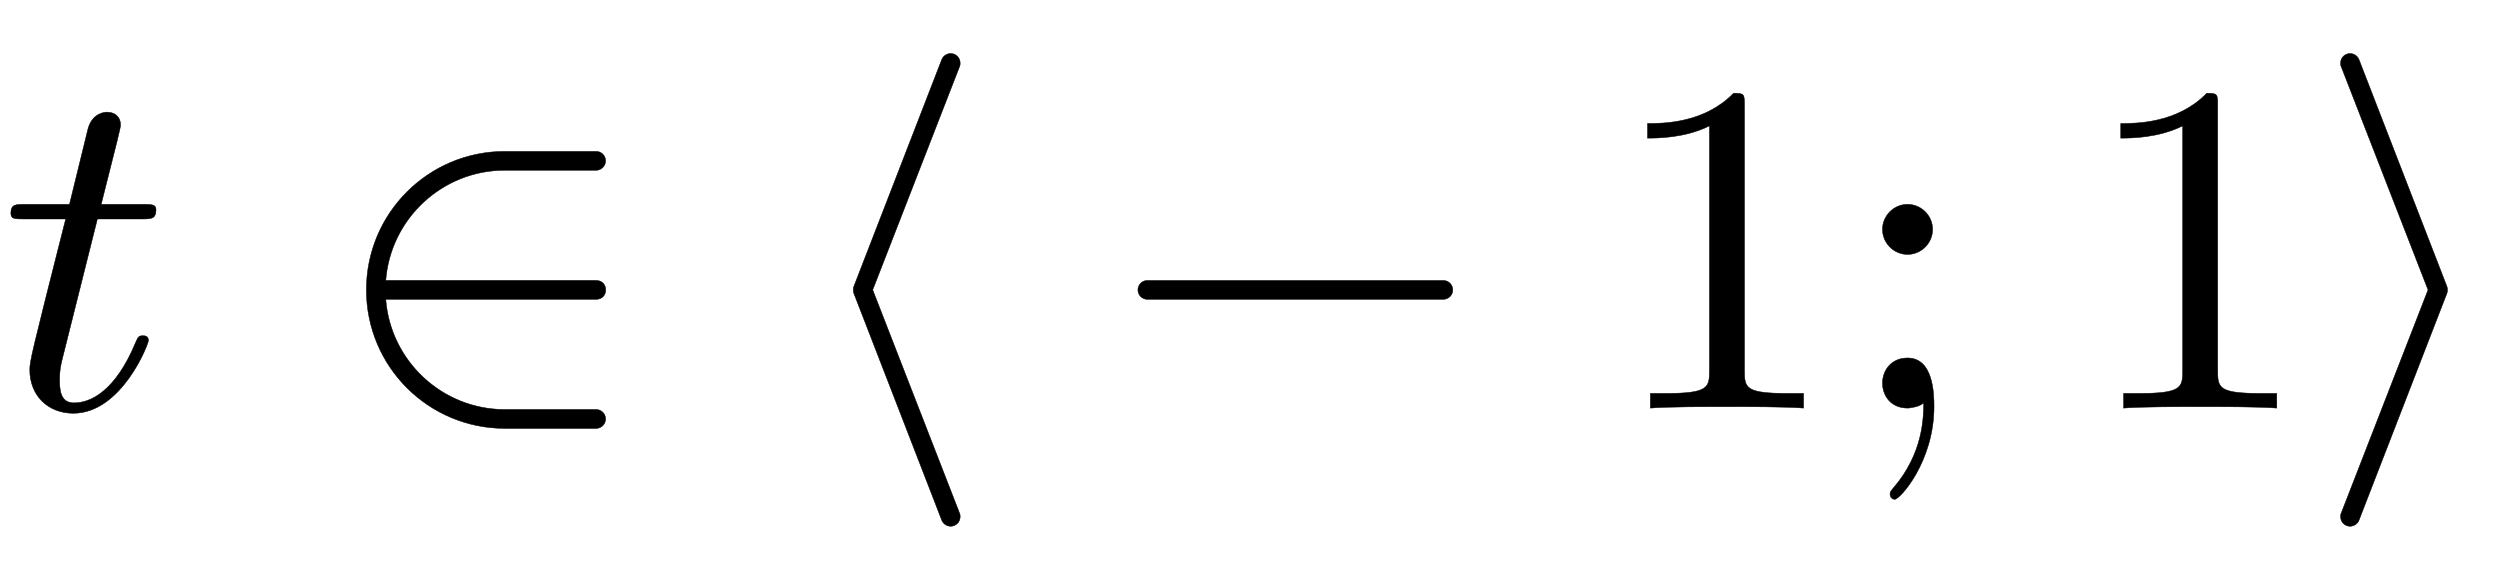 <svg xmlns:xlink="http://www.w3.org/1999/xlink" width="12.282ex" height="2.843ex" style="vertical-align: -0.838ex;" viewBox="0 -863.1 5288.2 1223.9" role="img" focusable="false" xmlns="http://www.w3.org/2000/svg" aria-labelledby="MathJax-SVG-1-Title">
<defs aria-hidden="true">
<path stroke-width="1" id="E1-LATINMODERNNORMAL-1D461" d="M330 420c0 -20 -10 -20 -30 -20h-94l-74 -295c-4 -17 -6 -24 -6 -48c0 -33 10 -46 31 -46c34 0 87 24 130 128c5 11 6 14 15 14c4 0 12 0 12 -10c0 -8 -57 -154 -159 -154c-54 0 -92 38 -92 92c0 18 4 35 76 319h-88c-20 0 -28 0 -28 12c0 19 10 19 30 19h94l39 159 c9 35 37 36 40 36c17 0 29 -10 29 -27c0 -6 -5 -26 -41 -168h88c18 0 28 0 28 -11Z"></path>
<path stroke-width="1" id="E1-LATINMODERNMAIN-2208" d="M587 -23c0 -11 -9 -20 -20 -20h-193c-162 0 -293 131 -293 293s131 293 293 293h193c11 0 20 -9 20 -20s-9 -20 -20 -20h-193c-133 0 -242 -103 -252 -233h445c27 0 27 -40 0 -40h-445c10 -130 119 -233 252 -233h193c11 0 20 -9 20 -20Z"></path>
<path stroke-width="1" id="E1-LATINMODERNSYMBOLS-2329" d="M336 -230c0 -11 -9 -20 -20 -20c-8 0 -16 5 -19 13l-186 480c-1 2 -1 4 -1 7s0 5 1 7l186 480c3 8 11 13 19 13c11 0 20 -9 20 -20c0 -3 0 -5 -1 -7l-184 -473l184 -473c1 -2 1 -4 1 -7Z"></path>
<path stroke-width="1" id="E1-LATINMODERNMAIN-2212" d="M722 250c0 -11 -9 -20 -20 -20h-626c-11 0 -20 9 -20 20s9 20 20 20h626c11 0 20 -9 20 -20Z"></path>
<path stroke-width="1" id="E1-LATINMODERNMAIN-31" d="M419 0c-35 3 -122 3 -162 3s-127 0 -162 -3v31h32c90 0 93 12 93 48v518c-52 -26 -111 -26 -131 -26v31c32 0 120 0 182 64c23 0 23 -2 23 -26v-561c0 -37 3 -48 93 -48h32v-31Z"></path>
<path stroke-width="1" id="E1-LATINMODERNMAIN-3B" d="M192 378c0 -29 -24 -53 -53 -53s-53 24 -53 53s24 53 53 53s53 -24 53 -53zM195 3c0 -116 -72 -196 -83 -196c-5 0 -10 4 -10 11c0 3 0 5 7 13c64 74 64 152 64 180c-8 -7 -19 -9 -26 -10c0 0 -3 -1 -8 -1c-36 0 -53 27 -53 53s18 53 53 53c54 0 56 -74 56 -103Z"></path>
<path stroke-width="1" id="E1-LATINMODERNSYMBOLS-232A" d="M279 250c0 -3 0 -5 -1 -7l-186 -480c-3 -8 -11 -13 -19 -13c-11 0 -20 9 -20 20c0 3 0 5 1 7l184 473l-184 473c-1 2 -1 4 -1 7c0 11 9 20 20 20c8 0 16 -5 19 -13l186 -480c1 -2 1 -4 1 -7Z"></path>
</defs>
<g stroke="currentColor" fill="currentColor" stroke-width="0" transform="matrix(1 0 0 -1 0 0)" aria-hidden="true">
 <use xlink:href="#E1-LATINMODERNNORMAL-1D461" x="0" y="0"></use>
 <use xlink:href="#E1-LATINMODERNMAIN-2208" x="694" y="0"></use>
<g transform="translate(1695,0)">
 <use xlink:href="#E1-LATINMODERNSYMBOLS-2329" x="0" y="0"></use>
 <use xlink:href="#E1-LATINMODERNMAIN-2212" x="656" y="0"></use>
 <use xlink:href="#E1-LATINMODERNMAIN-31" x="1701" y="0"></use>
 <use xlink:href="#E1-LATINMODERNMAIN-3B" x="2201" y="0"></use>
 <use xlink:href="#E1-LATINMODERNMAIN-31" x="2702" y="0"></use>
 <use xlink:href="#E1-LATINMODERNSYMBOLS-232A" x="3203" y="0"></use>
</g>
</g>
</svg>